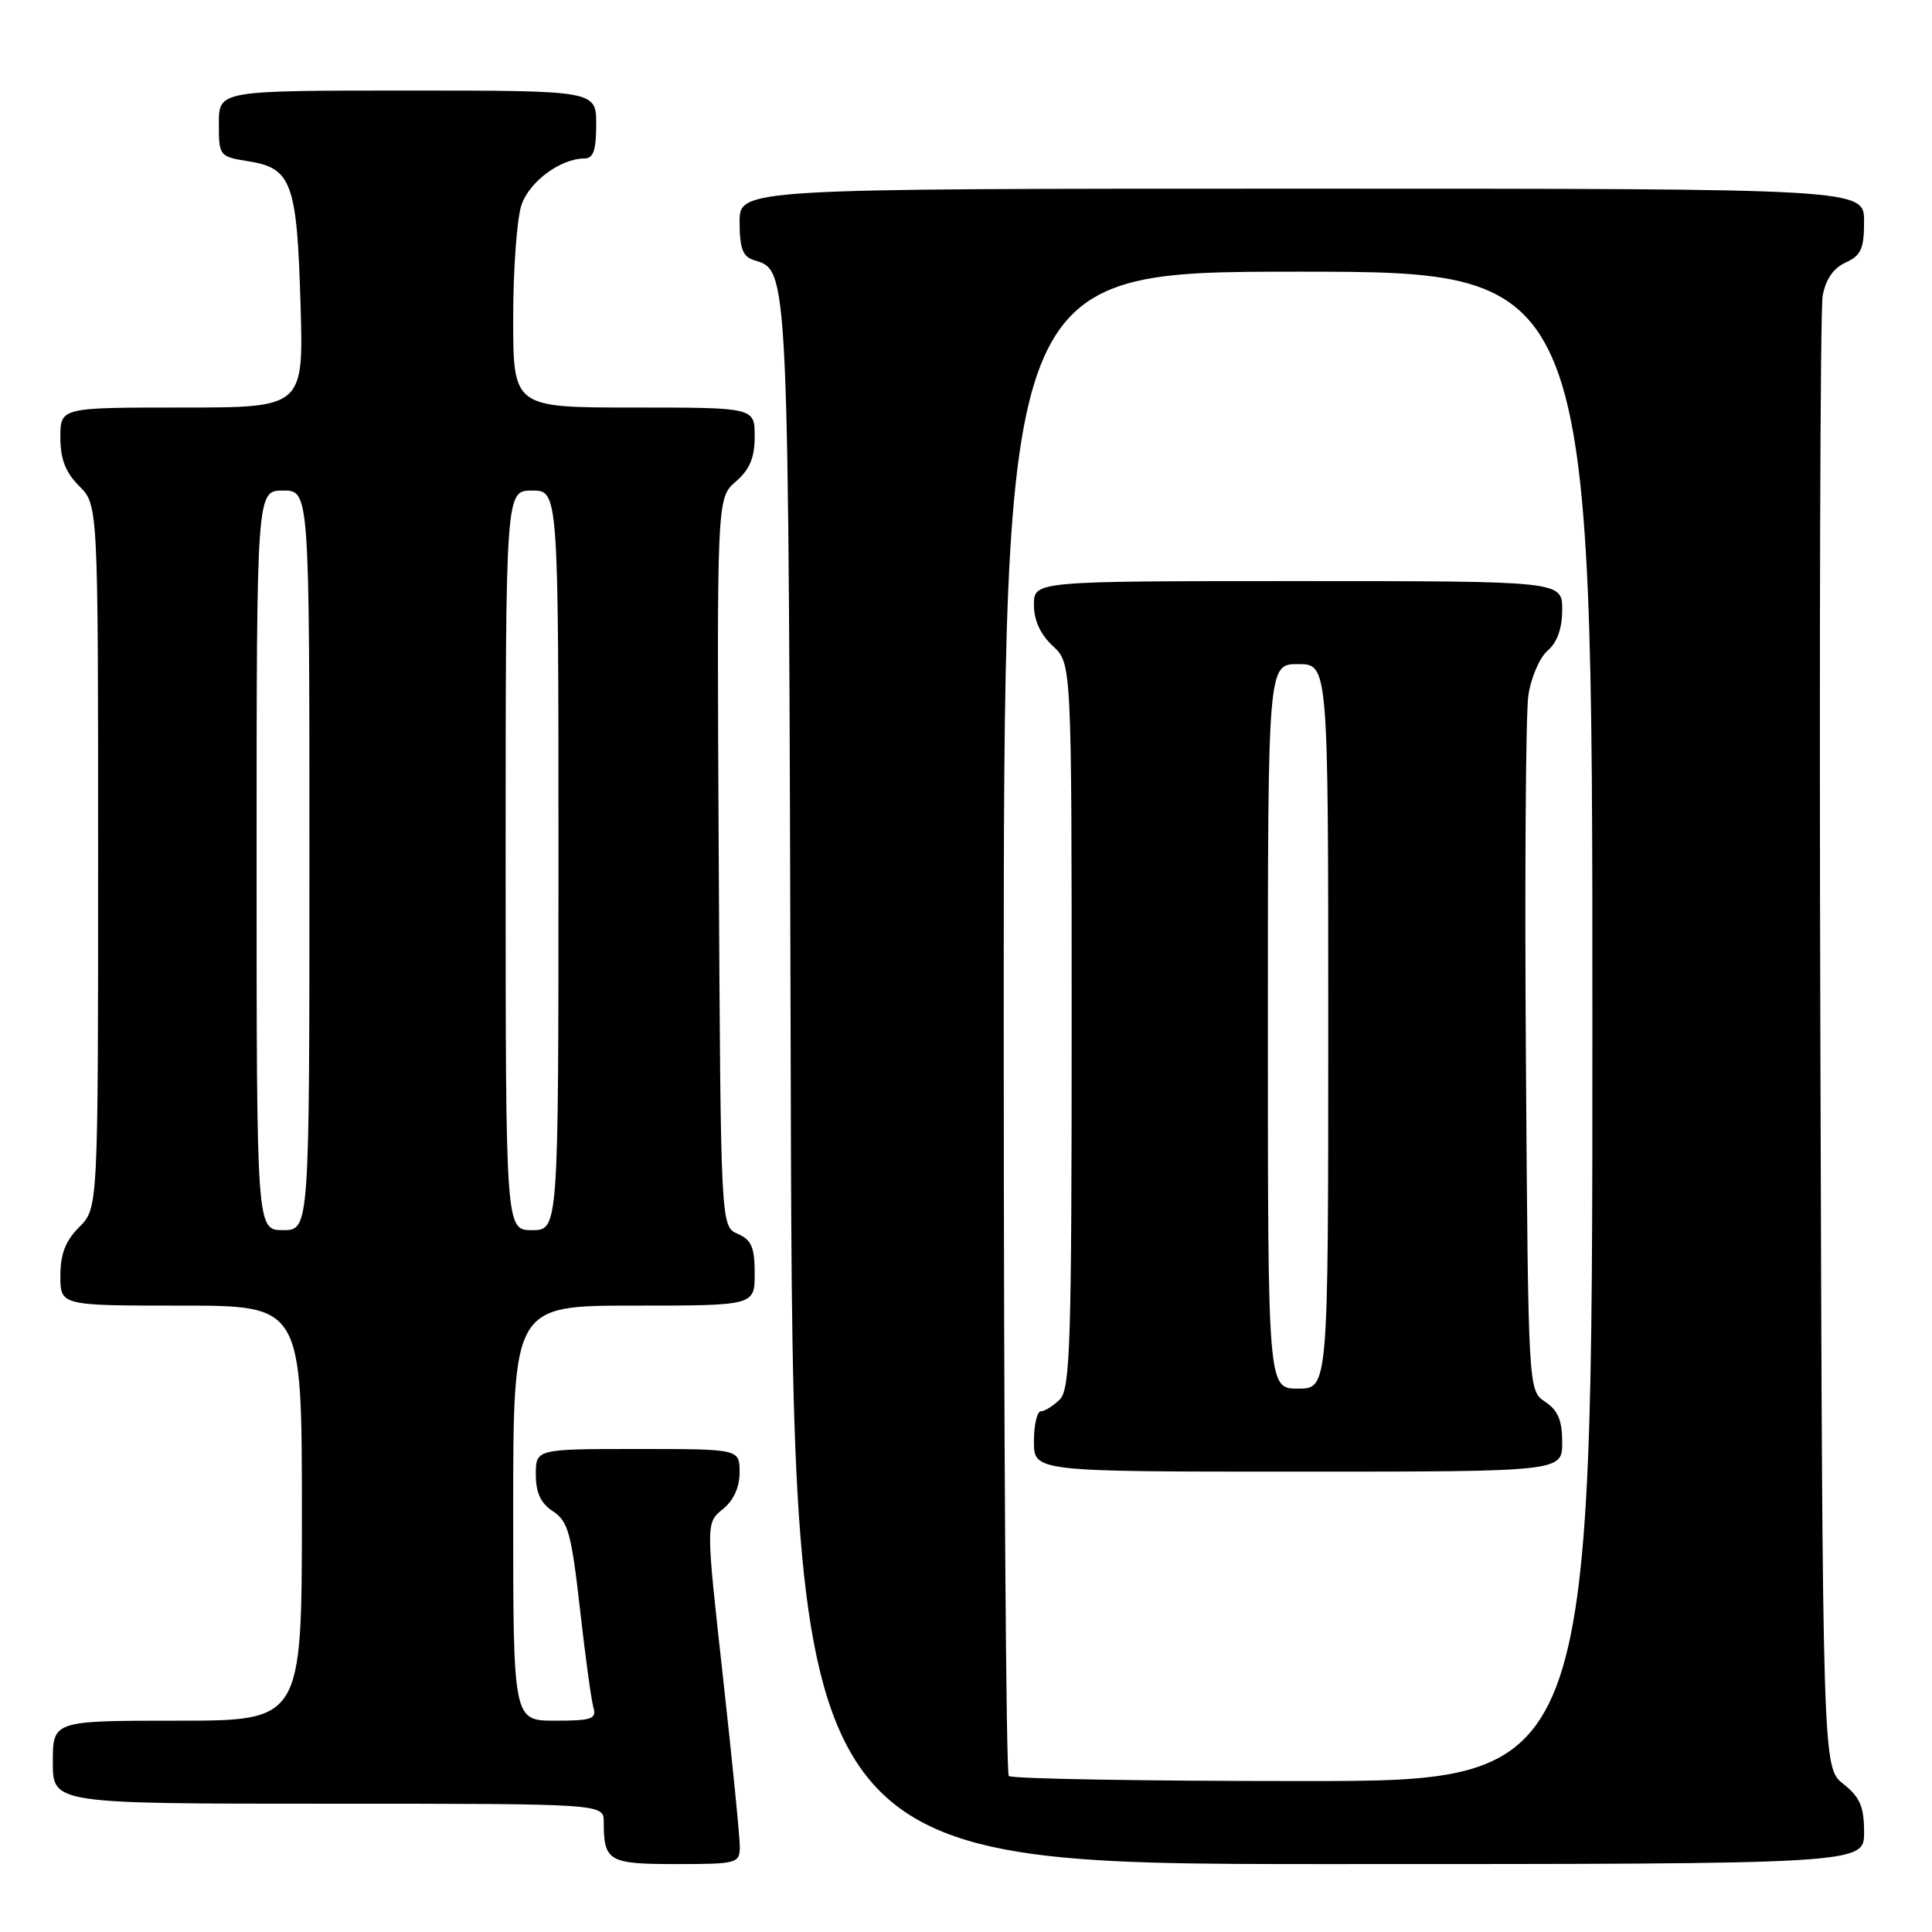 <?xml version="1.0" encoding="UTF-8" standalone="no"?>
<!DOCTYPE svg PUBLIC "-//W3C//DTD SVG 1.1//EN" "http://www.w3.org/Graphics/SVG/1.1/DTD/svg11.dtd" >
<svg xmlns="http://www.w3.org/2000/svg" xmlns:xlink="http://www.w3.org/1999/xlink" version="1.1" viewBox="0 0 256 256">
 <g >
 <path fill="currentColor"
d=" M 98.03 244.75 C 98.04 243.51 97.03 233.34 95.79 222.15 C 93.53 201.80 93.53 201.80 95.76 199.99 C 97.21 198.82 98.00 197.08 98.00 195.09 C 98.00 192.00 98.00 192.00 84.50 192.00 C 71.00 192.00 71.00 192.00 71.00 195.38 C 71.00 197.80 71.65 199.20 73.28 200.26 C 75.27 201.57 75.71 203.16 76.84 213.13 C 77.54 219.38 78.35 225.29 78.63 226.25 C 79.07 227.77 78.40 228.00 73.57 228.00 C 68.00 228.00 68.00 228.00 68.00 200.50 C 68.00 173.00 68.00 173.00 84.00 173.00 C 100.00 173.00 100.00 173.00 100.00 168.74 C 100.00 165.28 99.58 164.29 97.75 163.49 C 95.50 162.50 95.50 162.50 95.24 114.25 C 94.98 66.00 94.98 66.00 97.49 63.82 C 99.35 62.20 100.00 60.65 100.00 57.82 C 100.00 54.00 100.00 54.00 84.00 54.00 C 68.00 54.00 68.00 54.00 68.00 42.15 C 68.00 35.63 68.50 28.87 69.11 27.12 C 70.19 24.02 74.30 21.00 77.45 21.00 C 78.62 21.00 79.00 19.90 79.00 16.50 C 79.00 12.00 79.00 12.00 54.00 12.00 C 29.00 12.00 29.00 12.00 29.00 16.37 C 29.00 20.69 29.05 20.75 32.97 21.38 C 38.64 22.29 39.35 24.23 39.82 40.25 C 40.23 54.00 40.23 54.00 24.11 54.00 C 8.00 54.00 8.00 54.00 8.00 57.95 C 8.00 60.84 8.68 62.59 10.50 64.41 C 13.00 66.91 13.00 66.91 13.00 113.50 C 13.00 160.09 13.00 160.09 10.50 162.59 C 8.68 164.41 8.00 166.16 8.00 169.05 C 8.00 173.00 8.00 173.00 24.00 173.00 C 40.00 173.00 40.00 173.00 40.00 200.50 C 40.00 228.00 40.00 228.00 23.50 228.00 C 7.00 228.00 7.00 228.00 7.00 233.50 C 7.00 239.00 7.00 239.00 43.50 239.00 C 80.00 239.00 80.00 239.00 80.00 241.42 C 80.00 246.64 80.63 247.00 89.61 247.00 C 97.64 247.00 98.00 246.90 98.03 244.75 Z  M 247.00 242.79 C 247.00 239.39 246.47 238.15 244.25 236.38 C 241.50 234.19 241.50 234.19 241.21 138.34 C 241.05 85.63 241.19 41.02 241.51 39.20 C 241.91 37.02 242.93 35.53 244.55 34.79 C 246.60 33.86 247.00 32.97 247.00 29.34 C 247.00 25.00 247.00 25.00 172.50 25.00 C 98.00 25.00 98.00 25.00 98.00 29.43 C 98.00 32.87 98.42 34.00 99.85 34.45 C 104.57 35.95 104.48 33.91 104.78 143.75 C 105.06 247.00 105.06 247.00 176.03 247.00 C 247.00 247.00 247.00 247.00 247.00 242.79 Z  M 34.00 114.00 C 34.00 65.00 34.00 65.00 37.50 65.00 C 41.00 65.00 41.00 65.00 41.00 114.00 C 41.00 163.00 41.00 163.00 37.50 163.00 C 34.00 163.00 34.00 163.00 34.00 114.00 Z  M 67.00 114.00 C 67.00 65.00 67.00 65.00 70.50 65.00 C 74.00 65.00 74.00 65.00 74.00 114.00 C 74.00 163.00 74.00 163.00 70.50 163.00 C 67.00 163.00 67.00 163.00 67.00 114.00 Z  M 133.67 235.33 C 133.30 234.97 133.00 189.97 133.00 135.33 C 133.00 36.00 133.00 36.00 172.00 36.00 C 211.00 36.00 211.00 36.00 211.00 136.00 C 211.00 236.00 211.00 236.00 172.67 236.00 C 151.58 236.00 134.03 235.70 133.67 235.33 Z  M 207.00 191.12 C 207.00 188.21 206.44 186.87 204.75 185.75 C 202.50 184.26 202.50 184.26 202.19 140.38 C 202.02 116.25 202.17 94.56 202.51 92.18 C 202.86 89.79 204.01 87.12 205.07 86.21 C 206.34 85.12 207.00 83.27 207.00 80.78 C 207.00 77.00 207.00 77.00 172.00 77.00 C 137.00 77.00 137.00 77.00 137.00 80.14 C 137.00 82.20 137.86 84.07 139.50 85.59 C 142.00 87.90 142.00 87.90 142.00 135.88 C 142.00 178.16 141.81 184.04 140.43 185.43 C 139.56 186.29 138.44 187.00 137.93 187.00 C 137.42 187.00 137.00 188.80 137.00 191.00 C 137.00 195.00 137.00 195.00 172.00 195.00 C 207.00 195.00 207.00 195.00 207.00 191.12 Z  M 168.00 136.00 C 168.00 88.00 168.00 88.00 172.00 88.00 C 176.00 88.00 176.00 88.00 176.00 136.00 C 176.00 184.00 176.00 184.00 172.00 184.00 C 168.00 184.00 168.00 184.00 168.00 136.00 Z "/>
</g>
</svg>